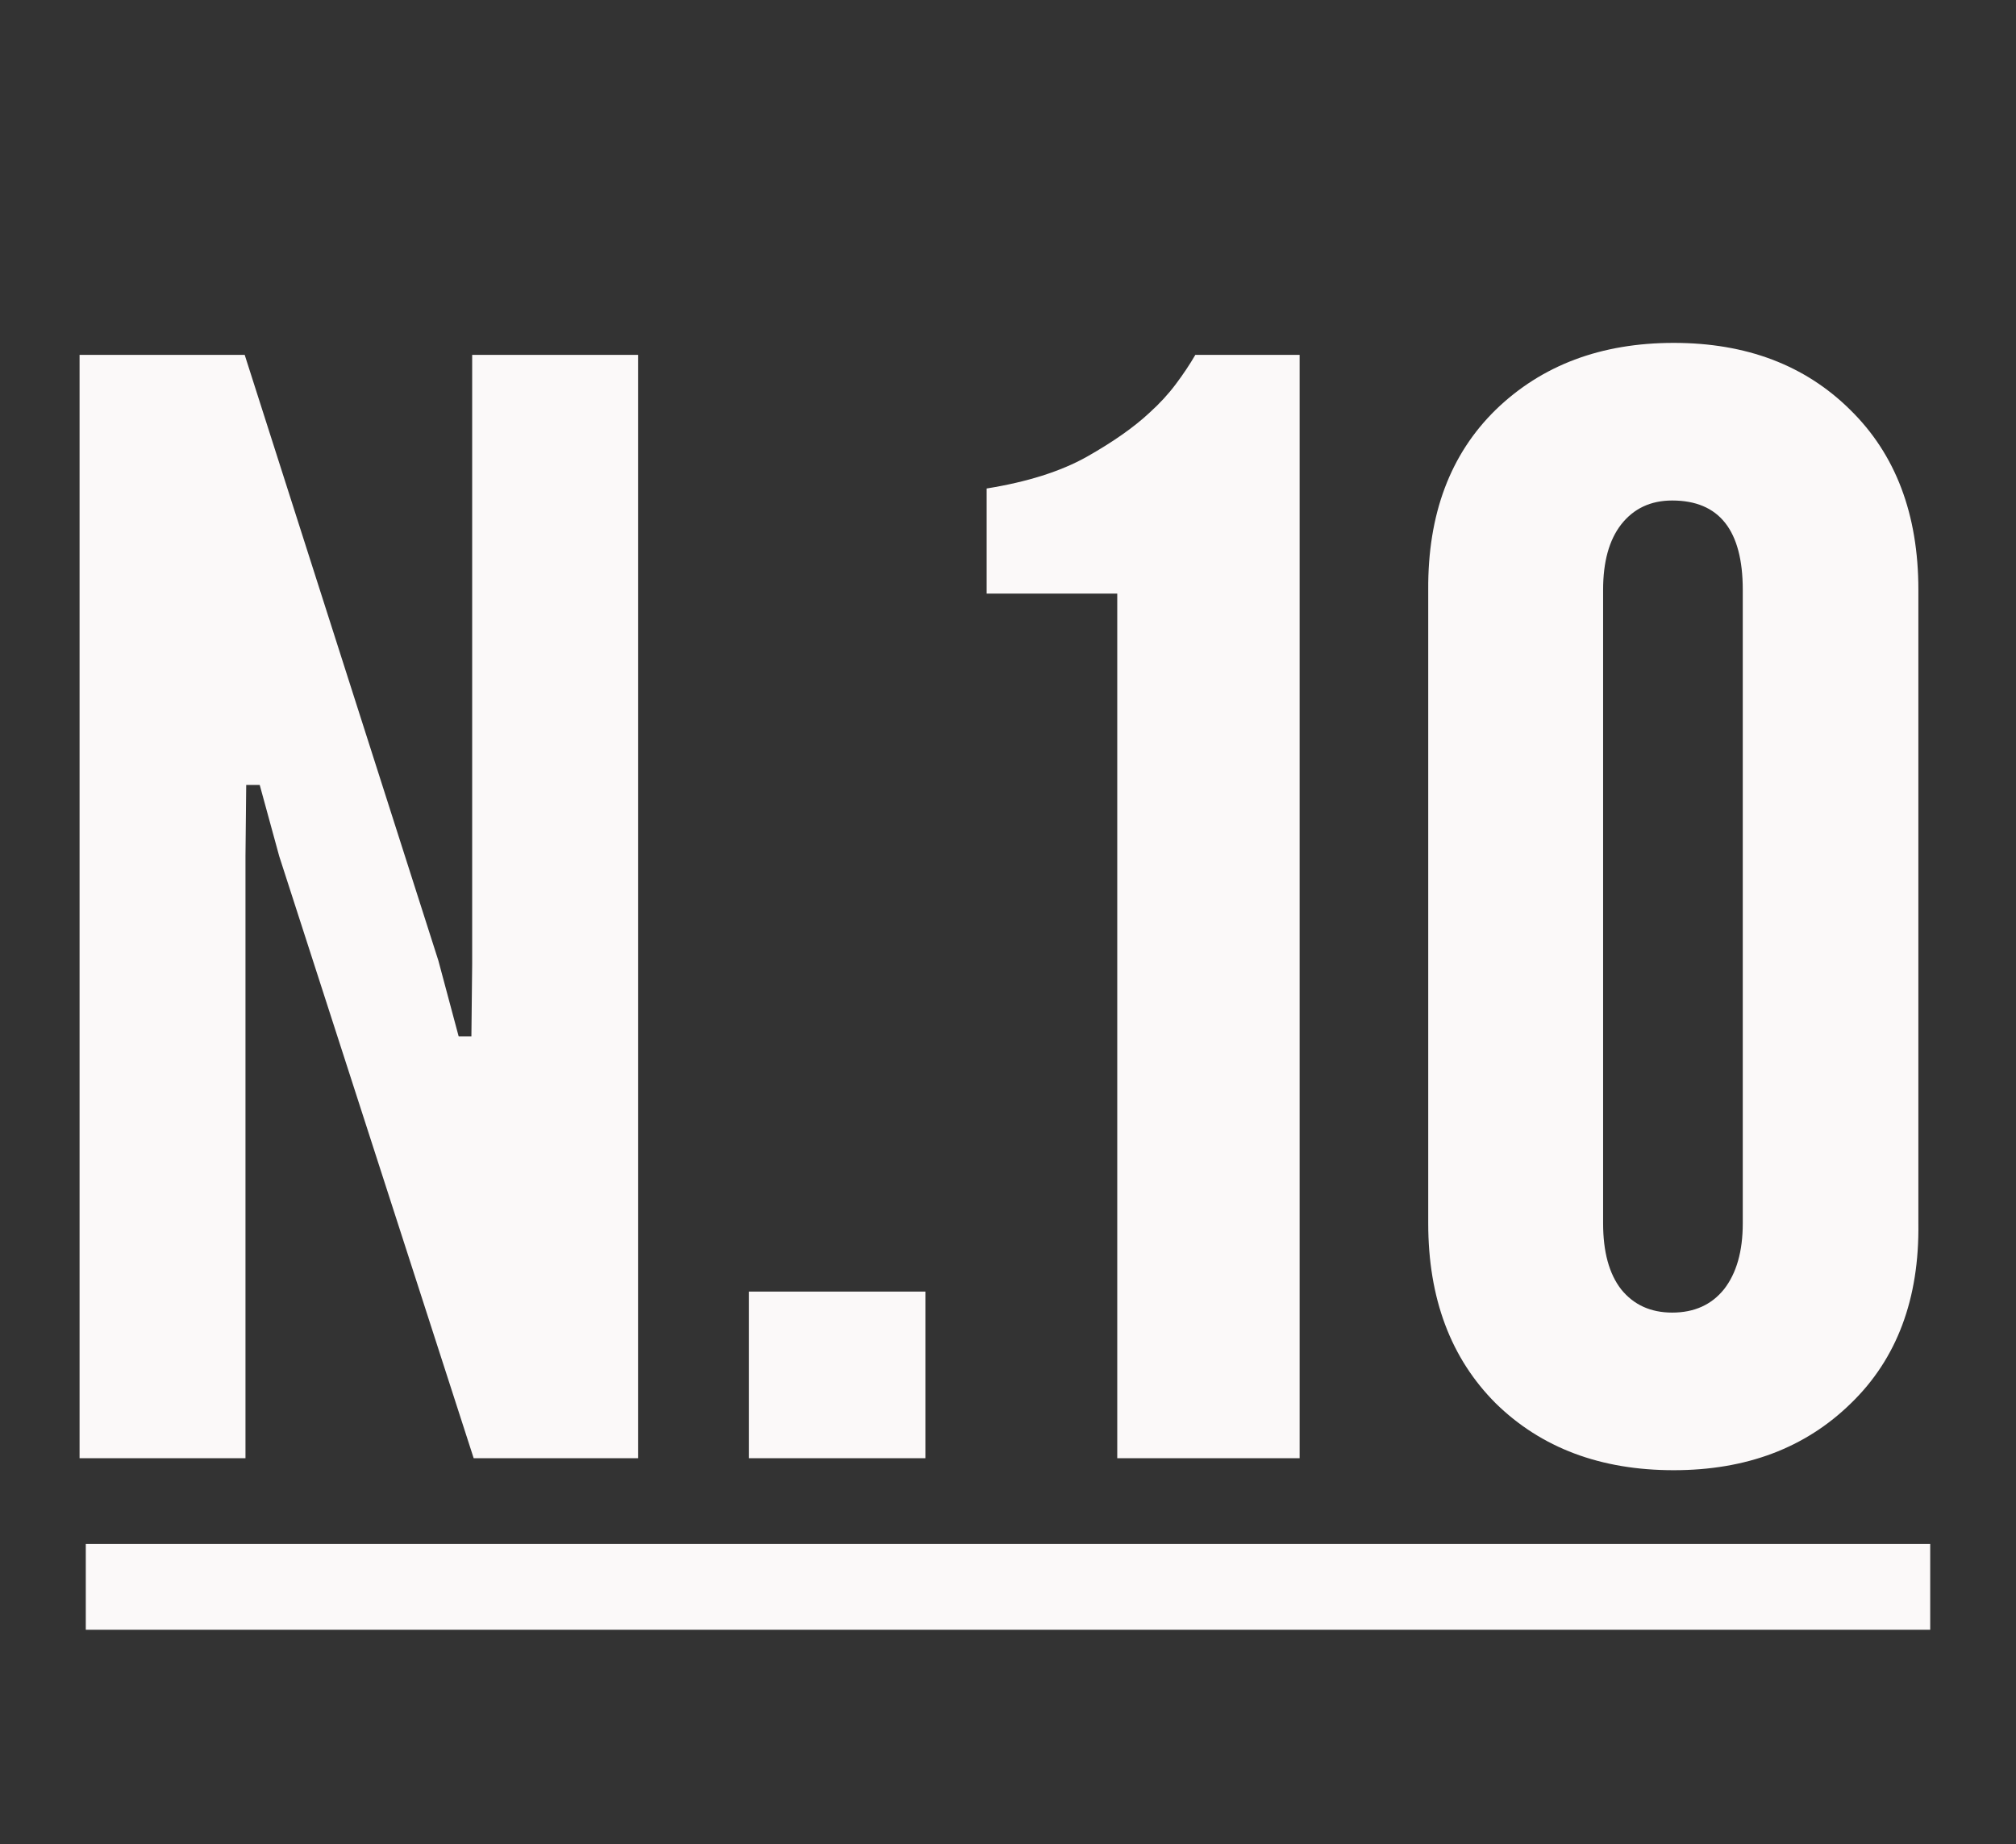 <svg width="47" height="43" viewBox="0 0 47 43" fill="none" xmlns="http://www.w3.org/2000/svg">
<rect x="0" y="0" width="47" height="43" fill="#333333" stroke="none"/>
<path d="M1.855 34H5.723V19.965L5.74 18.302H6.055L6.51 19.965L11.043 34H14.875V8.275H11.008V22.485L10.99 24.165H10.693L10.22 22.398L5.705 8.275H1.855V34ZM17.461 34H21.574V30.115H17.461V34ZM26.047 34H30.299V8.275H27.867C27.738 8.497 27.587 8.724 27.412 8.957C27.237 9.191 27.033 9.412 26.799 9.623C26.438 9.961 25.948 10.305 25.329 10.655C24.723 10.993 23.947 11.238 23.002 11.39V13.84H26.047V34ZM39.02 34.28C40.711 34.28 42.088 33.761 43.15 32.722C44.223 31.684 44.748 30.284 44.724 28.523V13.752C44.724 11.991 44.194 10.591 43.132 9.553C42.082 8.514 40.711 7.995 39.02 7.995C37.328 7.995 35.945 8.514 34.872 9.553C33.81 10.591 33.285 11.991 33.297 13.752V28.523C33.297 30.273 33.822 31.672 34.872 32.722C35.934 33.761 37.316 34.28 39.02 34.28ZM38.984 30.605C38.483 30.605 38.086 30.424 37.794 30.062C37.514 29.701 37.374 29.188 37.374 28.523V13.752C37.374 13.099 37.514 12.592 37.794 12.23C38.086 11.857 38.483 11.67 38.984 11.67C40.081 11.67 40.63 12.364 40.63 13.752V28.523C40.63 29.176 40.484 29.689 40.192 30.062C39.9 30.424 39.498 30.605 38.984 30.605Z" fill="#FBF9F9"/>
<rect x="2" y="36" width="43" height="2" fill="#FBF9F9"/>
</svg>
